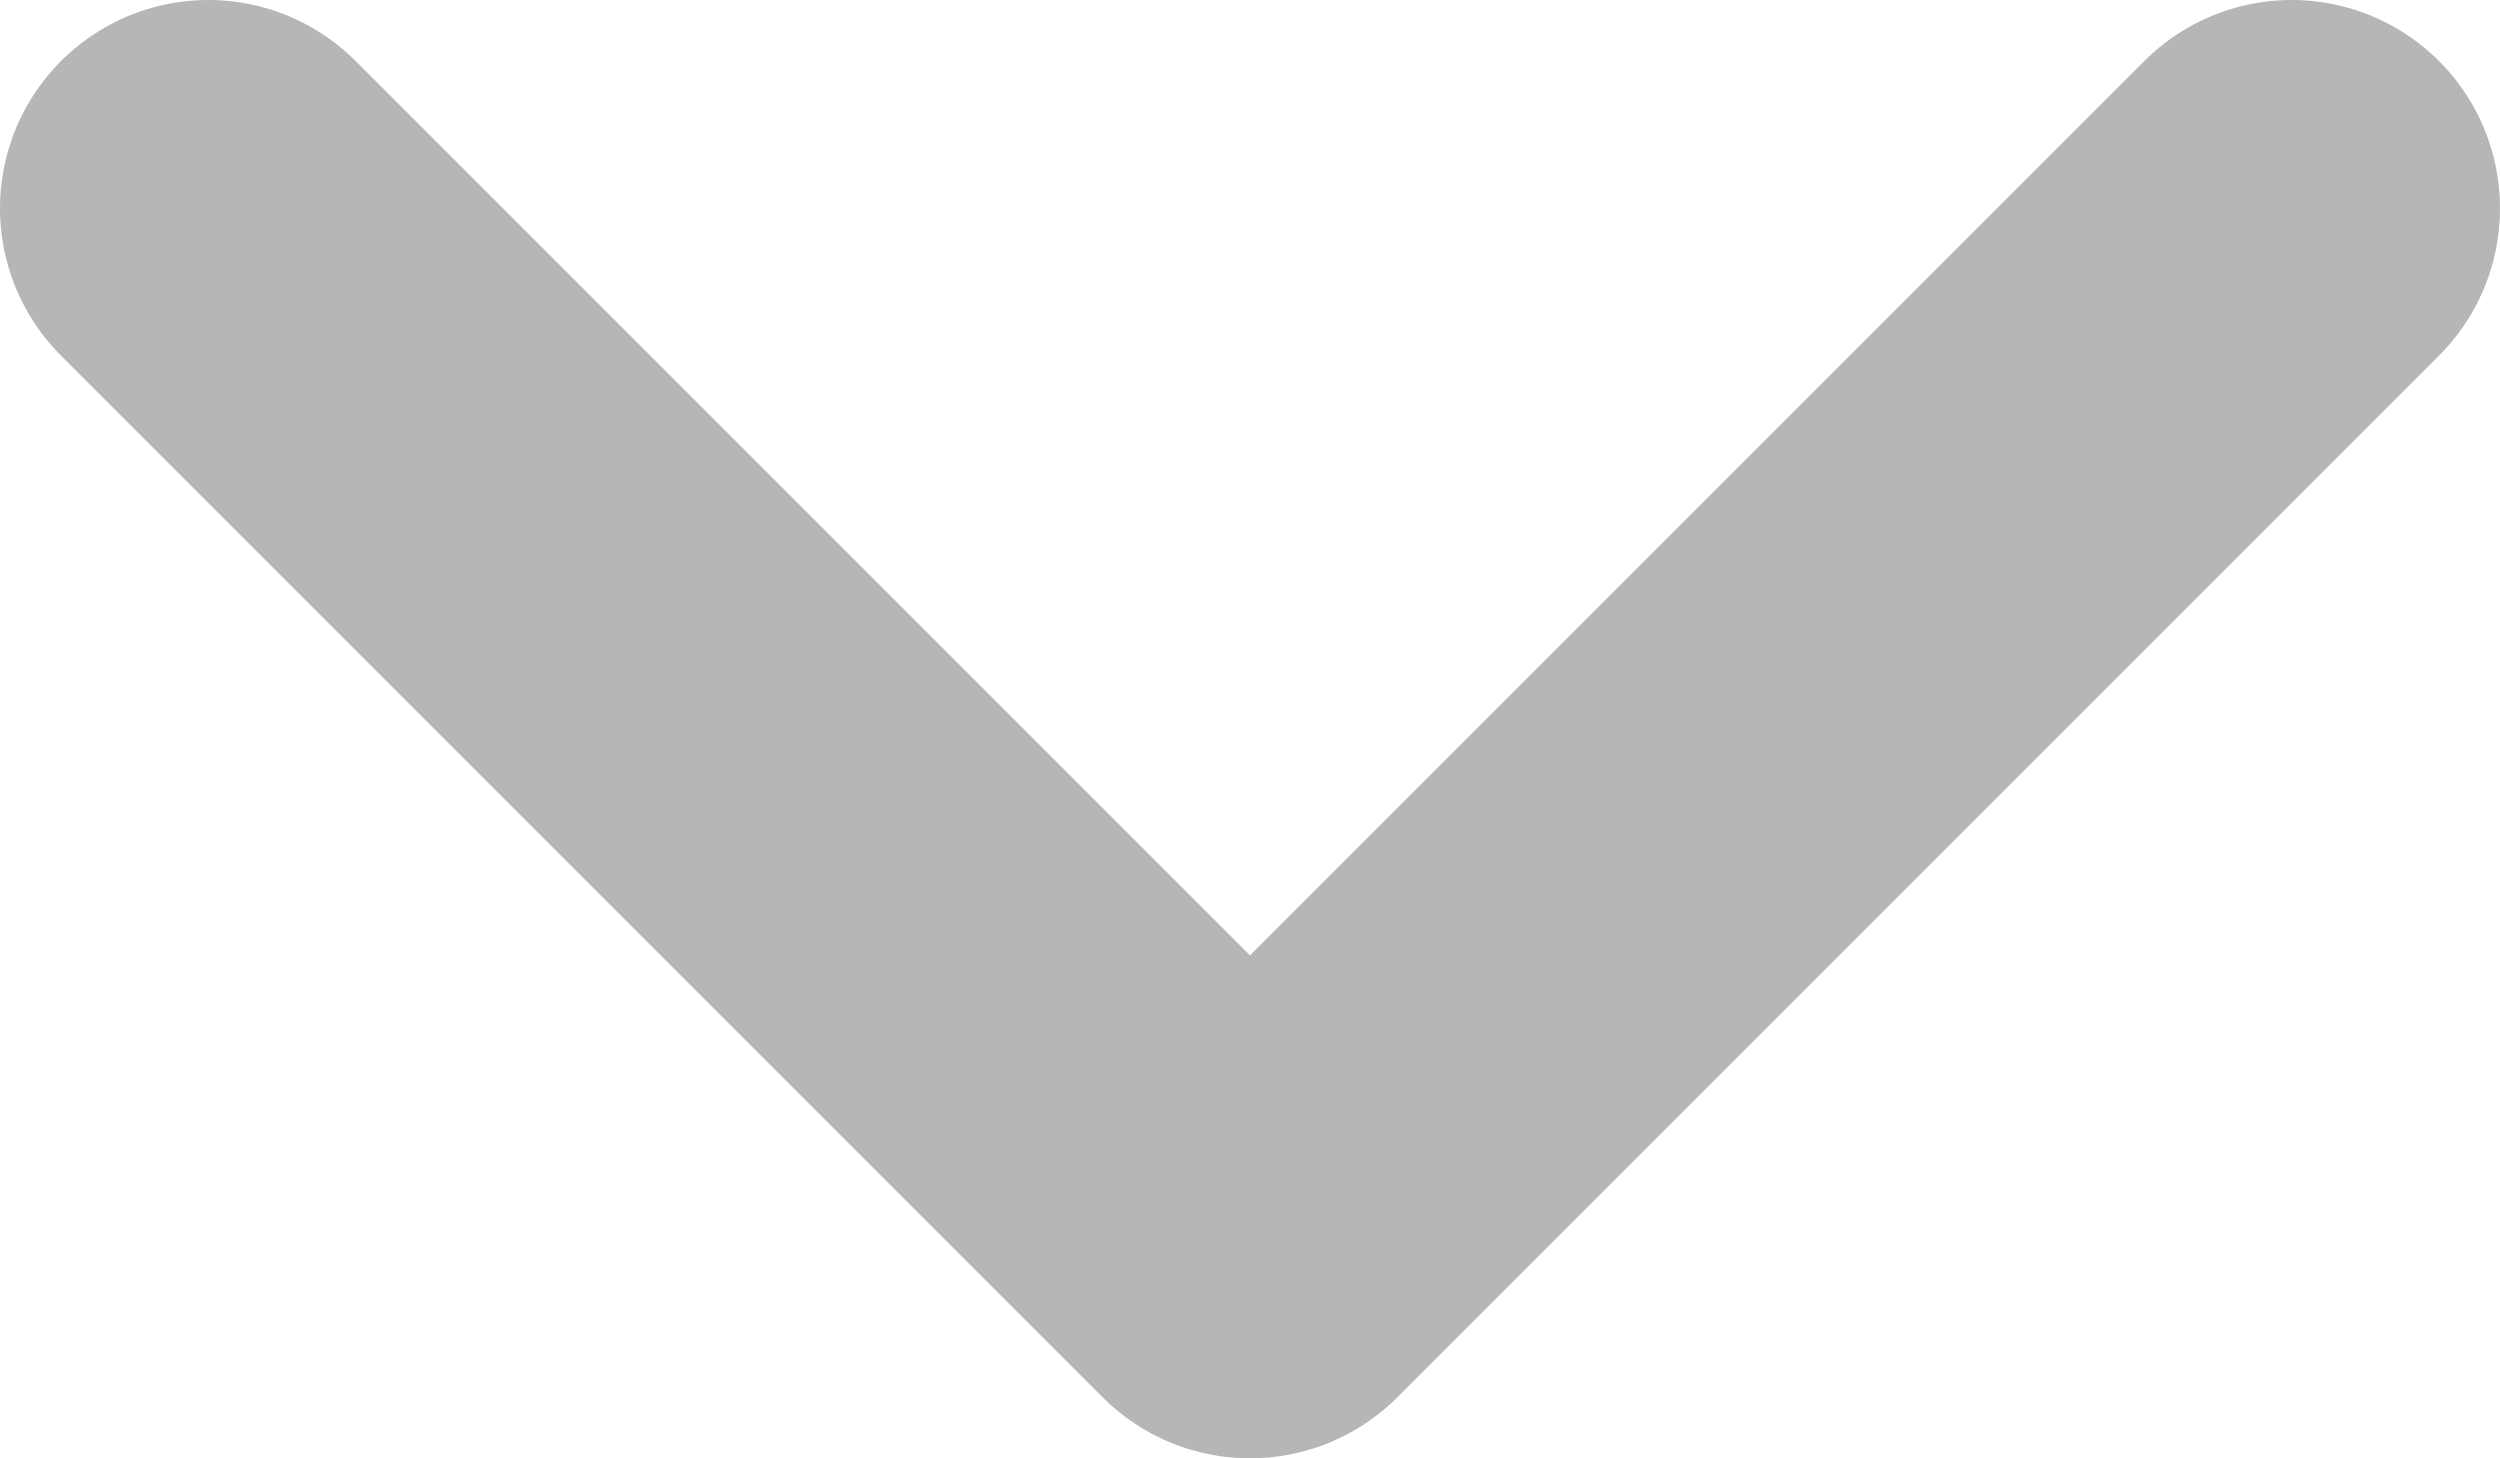 <svg width="12" height="7" viewBox="0 0 12 7" fill="none" xmlns="http://www.w3.org/2000/svg">
<path d="M1 1L6 6L11 1" stroke="#B6B6B6" stroke-width="2" stroke-linecap="round" stroke-linejoin="round"/>
</svg>
